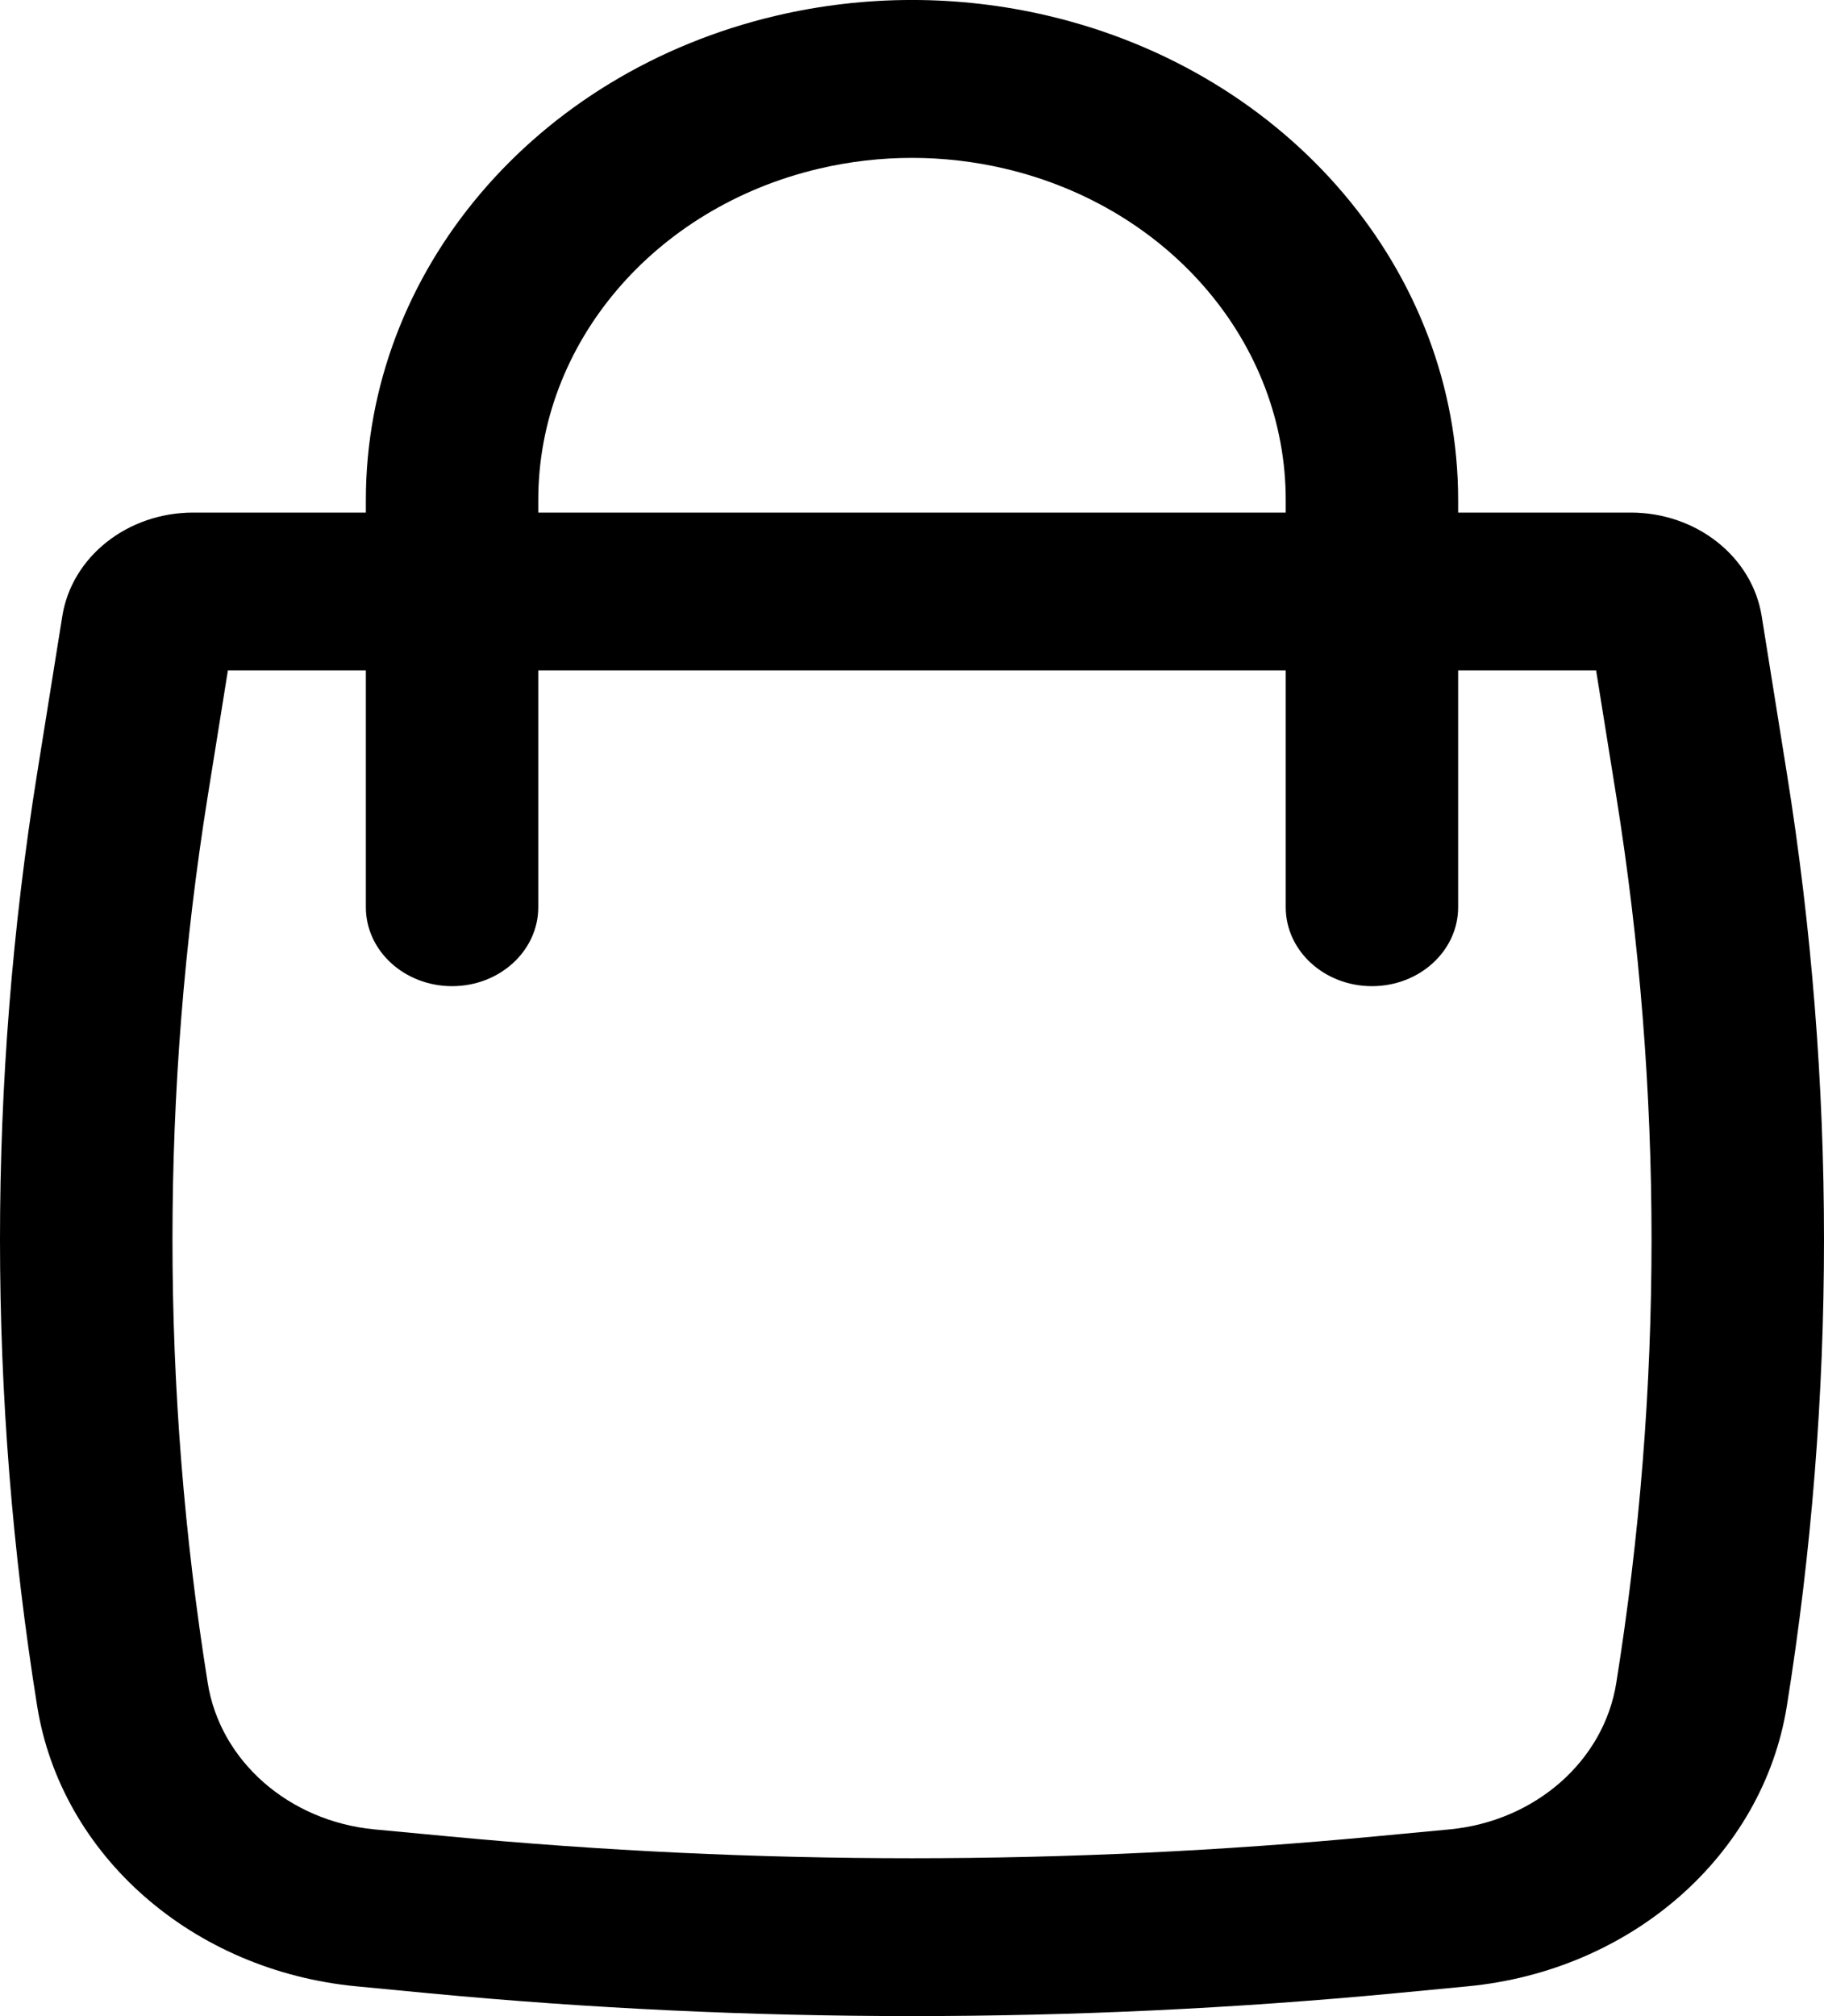 <svg width="19" height="21" viewBox="0 0 19 21" fill="none" xmlns="http://www.w3.org/2000/svg">
<path fill-rule="evenodd" clip-rule="evenodd" d="M3.811 5.339V5.207C3.811 2.831 5.569 0.756 8.083 0.164C9.013 -0.055 9.987 -0.055 10.917 0.164C13.431 0.756 15.189 2.831 15.189 5.207V5.339H16.987C17.671 5.339 18.252 5.798 18.351 6.418L18.613 8.054C19.129 11.275 19.129 14.548 18.613 17.77C18.364 19.326 16.994 20.528 15.285 20.69L14.532 20.762C11.186 21.079 7.814 21.079 4.468 20.762L3.715 20.69C2.006 20.528 0.636 19.326 0.387 17.77C-0.129 14.548 -0.129 11.275 0.387 8.054L0.649 6.418C0.748 5.798 1.329 5.339 2.013 5.339H3.811ZM8.531 1.757C9.167 1.607 9.833 1.607 10.469 1.757C12.19 2.162 13.393 3.581 13.393 5.207V5.339H5.607V5.207C5.607 3.581 6.81 2.162 8.531 1.757ZM3.811 6.983V9.45C3.811 9.904 4.213 10.272 4.709 10.272C5.205 10.272 5.607 9.904 5.607 9.45V6.983H13.393V9.45C13.393 9.904 13.795 10.272 14.291 10.272C14.787 10.272 15.189 9.904 15.189 9.45V6.983H16.626L16.836 8.292C17.326 11.356 17.326 14.468 16.836 17.531C16.706 18.343 15.991 18.97 15.1 19.055L14.347 19.126C11.124 19.432 7.876 19.432 4.653 19.126L3.9 19.055C3.009 18.97 2.294 18.343 2.164 17.531C1.674 14.468 1.674 11.356 2.164 8.292L2.374 6.983H3.811Z" fill="black"/>
</svg>
